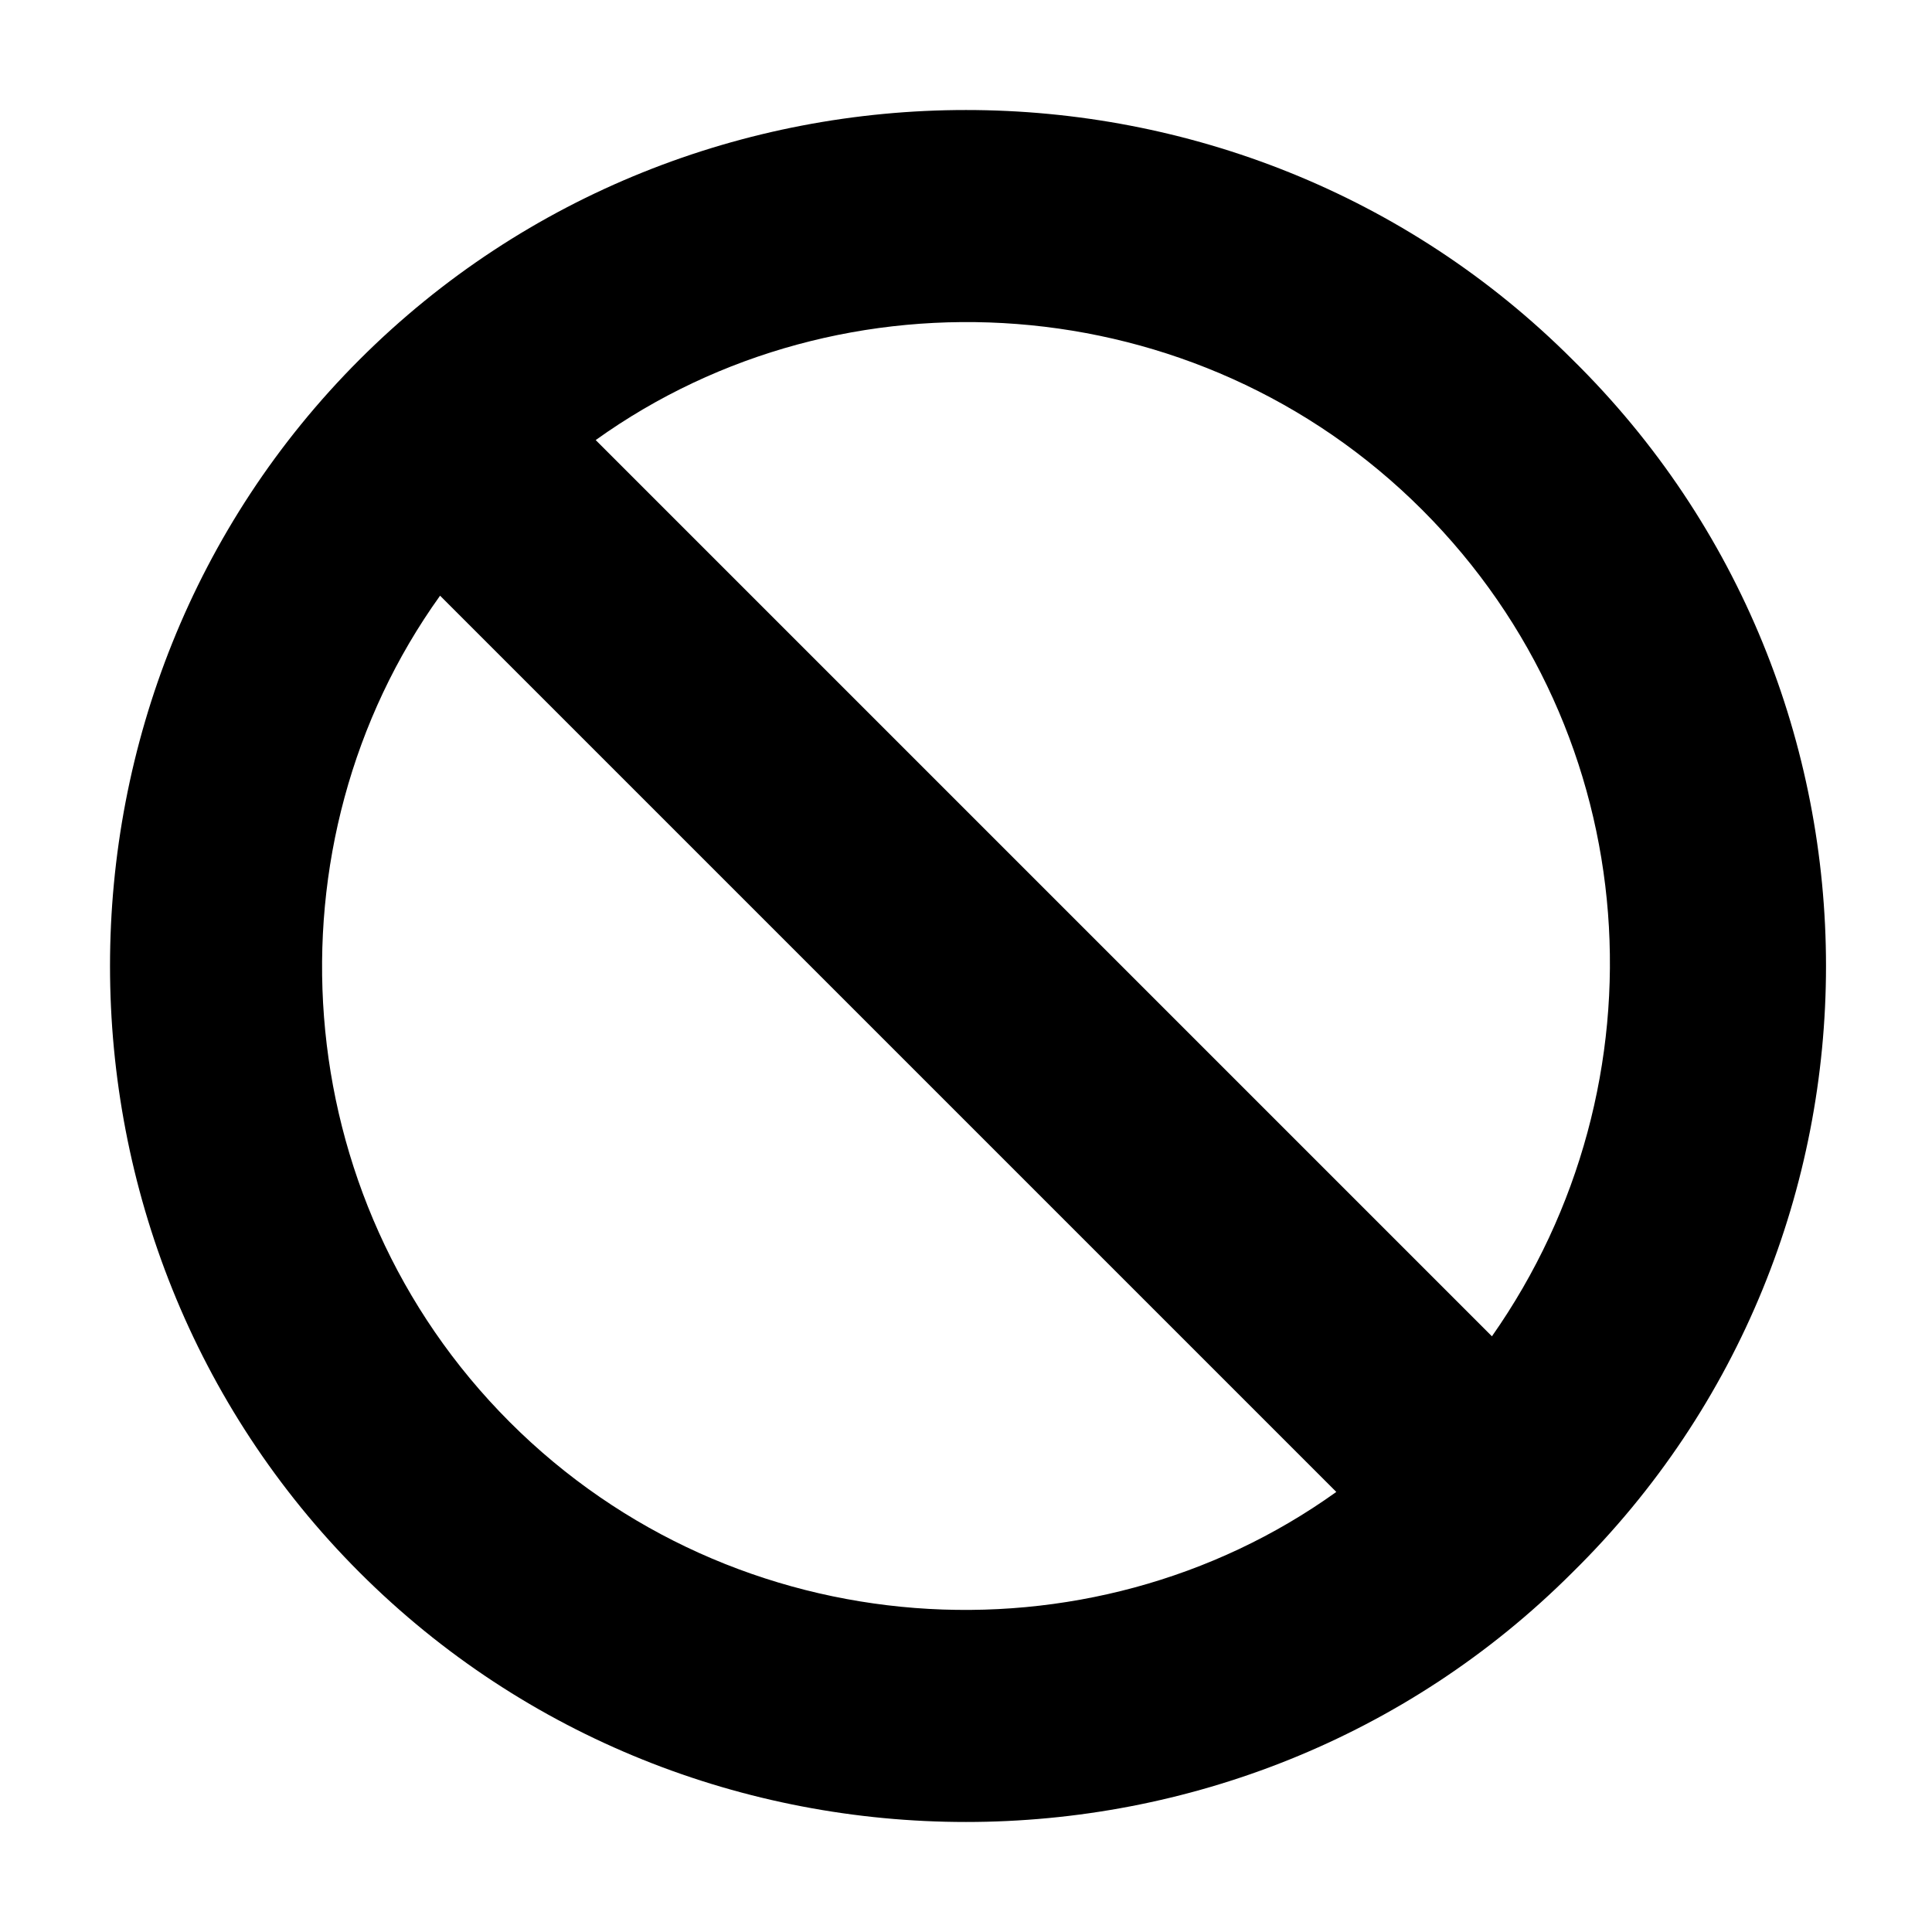 <svg viewBox="0 0 36 36" xmlns="http://www.w3.org/2000/svg">
    <g transform="translate(2, 2)">
        <path d="M27.3,4.7c-6.2-6.2-16.4-6.2-22.6,0c-6.2,6.2-6.2,16.4,0,22.6c6.2,6.2,16.4,6.2,22.6,0C33.6,21.1,33.6,10.9,27.3,4.7z M24.5,7.5c4.2,4.2,4.6,10.7,1.3,15.4L9.1,6.2       C13.7,2.9,20.3,3.3,24.5,7.5z M7.5,24.5C3.3,20.3,2.9,13.7,6.2,9.1l16.7,16.7C18.3,29.1,11.7,28.7,7.5,24.5z"/>
    </g>
</svg>
